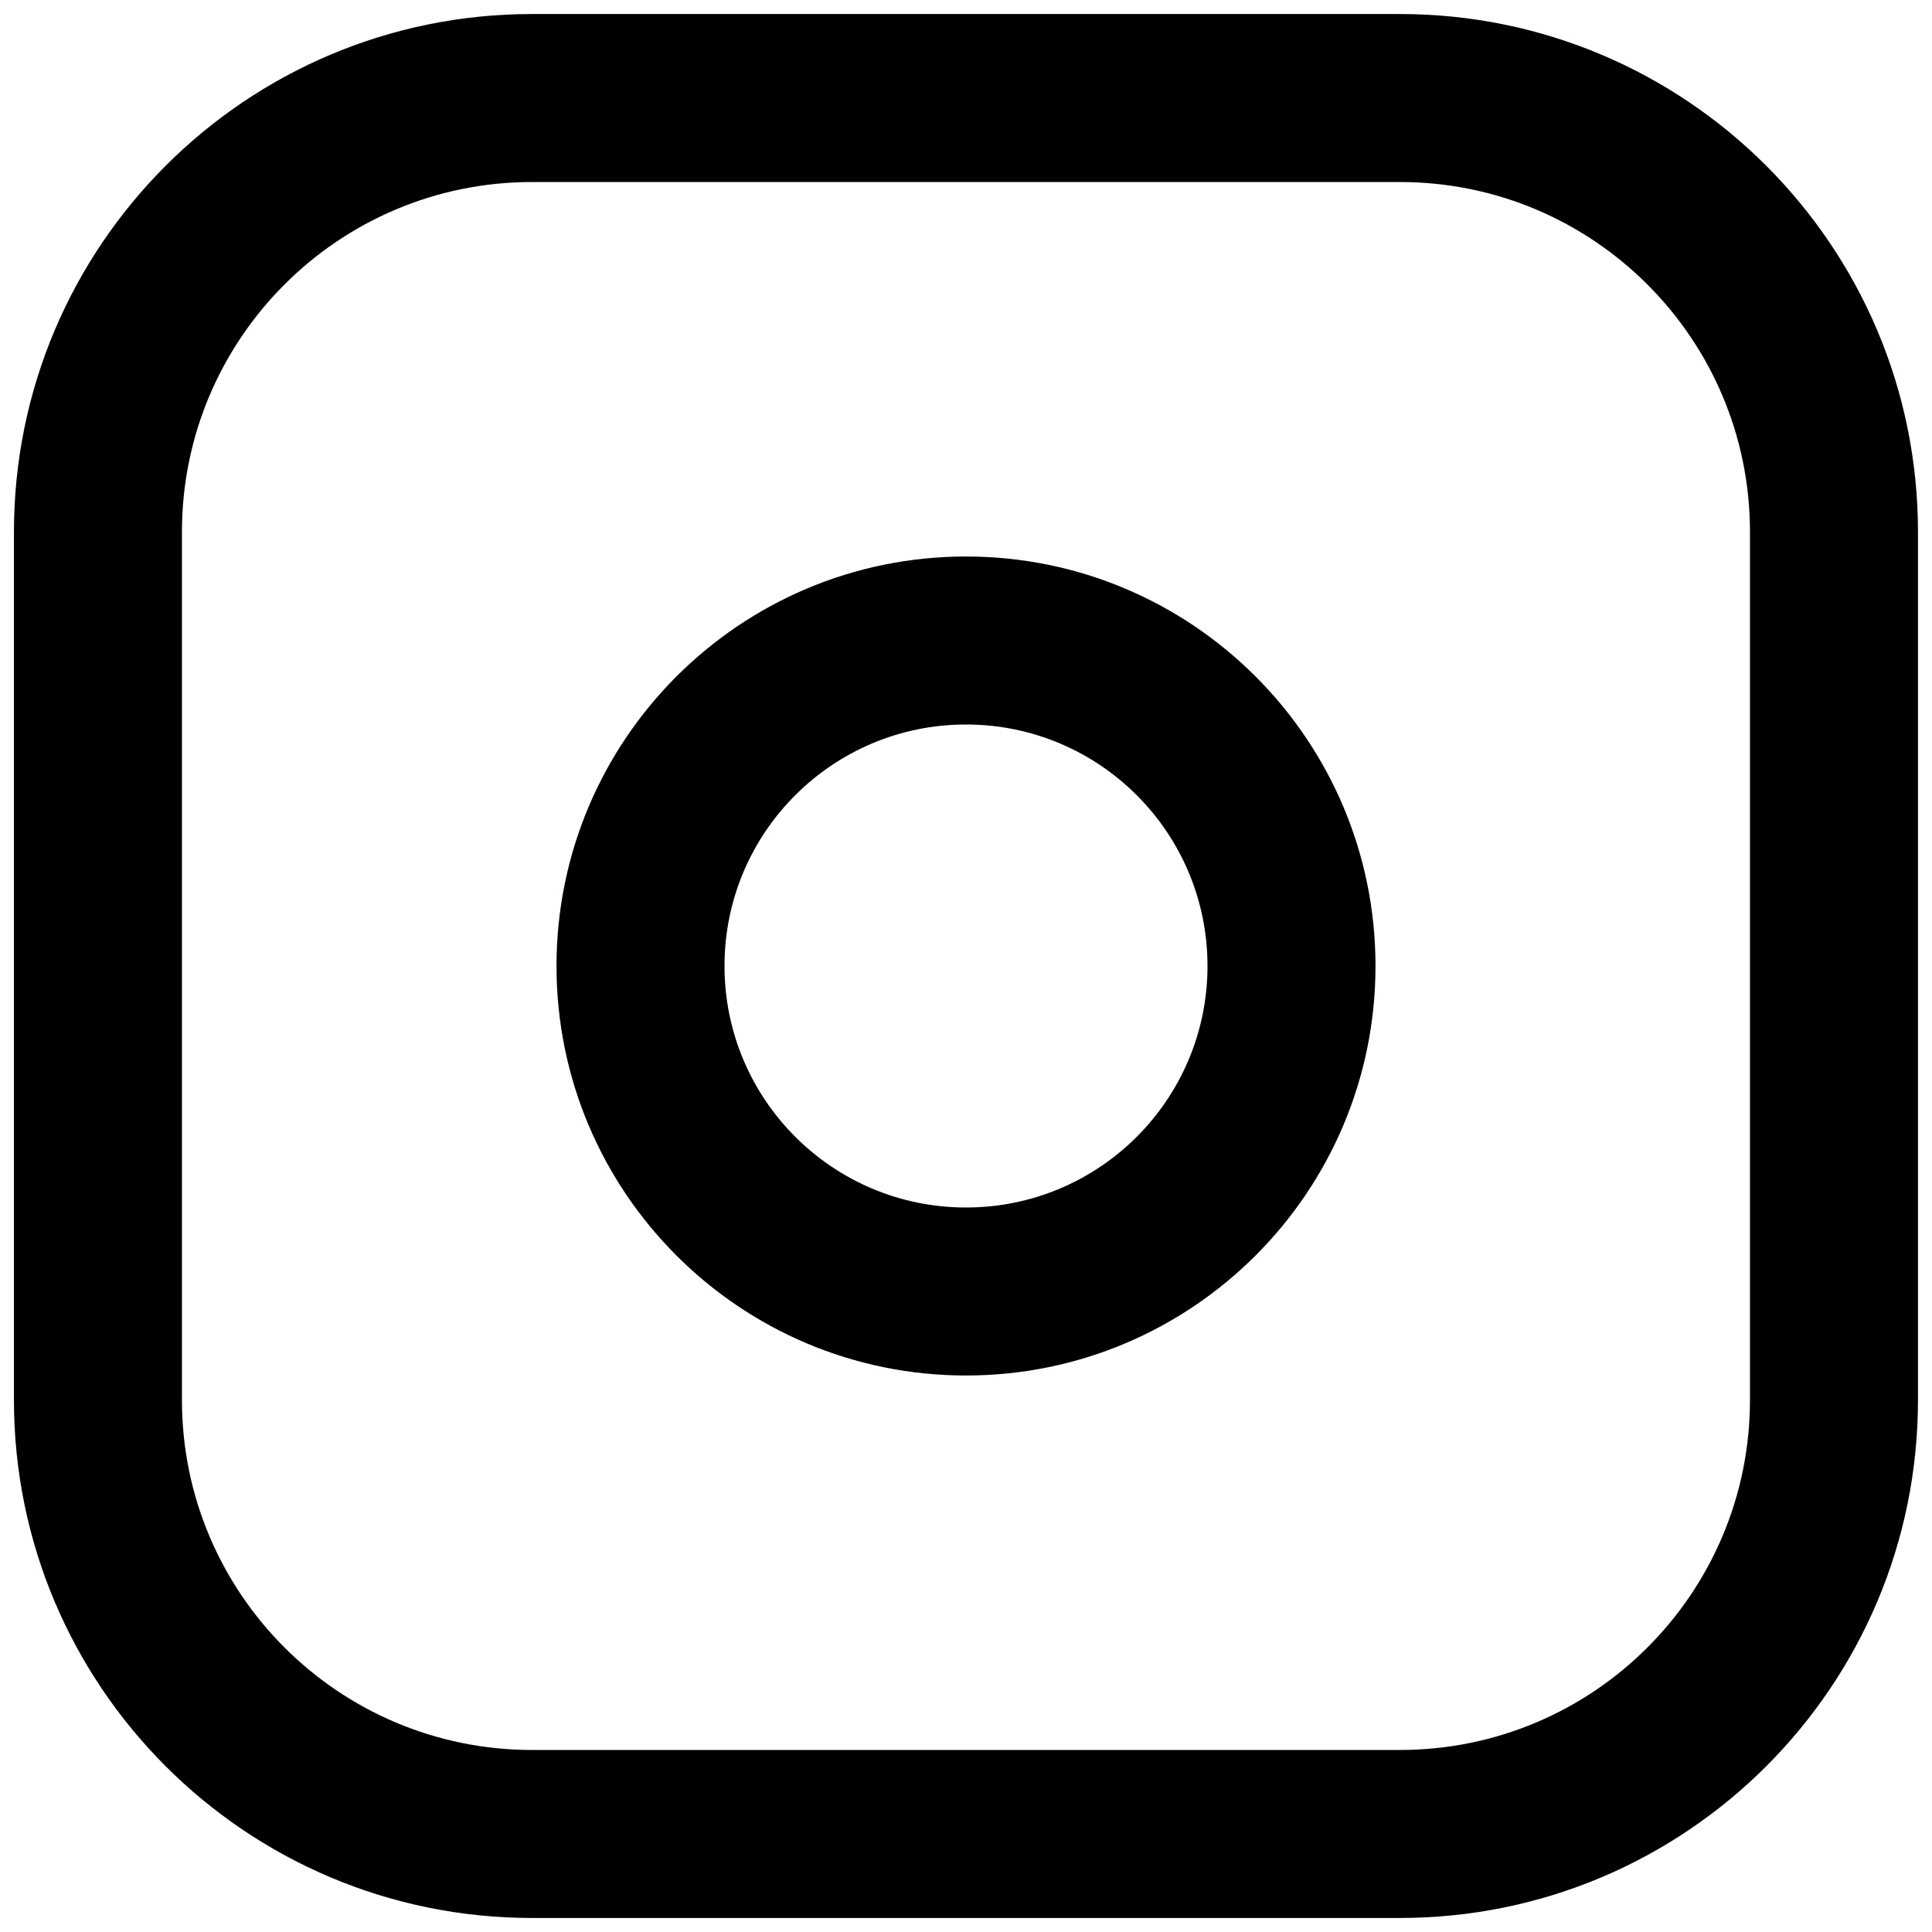 <svg width="23" height="23" viewBox="0 0 23 23" fill="none" xmlns="http://www.w3.org/2000/svg">
<path d="M8.625 11.5C8.625 9.912 9.912 8.625 11.5 8.625V7.625C9.36 7.625 7.625 9.36 7.625 11.5H8.625ZM11.5 14.375C9.912 14.375 8.625 13.088 8.625 11.5H7.625C7.625 13.64 9.36 15.375 11.5 15.375V14.375ZM14.375 11.5C14.375 13.088 13.088 14.375 11.5 14.375V15.375C13.64 15.375 15.375 13.64 15.375 11.5H14.375ZM11.5 8.625C13.088 8.625 14.375 9.912 14.375 11.5H15.375C15.375 9.36 13.64 7.625 11.5 7.625V8.625ZM11.5 6.625C8.808 6.625 6.625 8.808 6.625 11.5H7.625C7.625 9.36 9.36 7.625 11.5 7.625V6.625ZM16.375 11.5C16.375 8.808 14.192 6.625 11.5 6.625V7.625C13.64 7.625 15.375 9.36 15.375 11.5H16.375ZM11.5 16.375C14.192 16.375 16.375 14.192 16.375 11.5H15.375C15.375 13.64 13.64 15.375 11.5 15.375V16.375ZM6.625 11.5C6.625 14.192 8.808 16.375 11.5 16.375V15.375C9.36 15.375 7.625 13.64 7.625 11.5H6.625ZM2.166 6.333C2.166 4.032 4.032 2.167 6.333 2.167V1.167C3.479 1.167 1.166 3.48 1.166 6.333H2.166ZM2.166 16.667V6.333H1.166V16.667H2.166ZM6.333 20.833C4.032 20.833 2.166 18.968 2.166 16.667H1.166C1.166 19.52 3.479 21.833 6.333 21.833V20.833ZM16.666 20.833H6.333V21.833H16.666V20.833ZM20.833 16.667C20.833 18.968 18.967 20.833 16.666 20.833V21.833C19.52 21.833 21.833 19.52 21.833 16.667H20.833ZM20.833 6.333V16.667H21.833V6.333H20.833ZM16.666 2.167C18.967 2.167 20.833 4.032 20.833 6.333H21.833C21.833 3.48 19.52 1.167 16.666 1.167V2.167ZM6.333 2.167H16.666V1.167H6.333V2.167ZM6.333 0.167C2.927 0.167 0.166 2.928 0.166 6.333H1.166C1.166 3.48 3.479 1.167 6.333 1.167V0.167ZM16.666 0.167H6.333V1.167H16.666V0.167ZM22.833 6.333C22.833 2.928 20.072 0.167 16.666 0.167V1.167C19.52 1.167 21.833 3.48 21.833 6.333H22.833ZM22.833 16.667V6.333H21.833V16.667H22.833ZM16.666 22.833C20.072 22.833 22.833 20.072 22.833 16.667H21.833C21.833 19.52 19.52 21.833 16.666 21.833V22.833ZM6.333 22.833H16.666V21.833H6.333V22.833ZM0.166 16.667C0.166 20.072 2.927 22.833 6.333 22.833V21.833C3.479 21.833 1.166 19.52 1.166 16.667H0.166ZM0.166 6.333V16.667H1.166V6.333H0.166Z" fill="black"/>
</svg>
